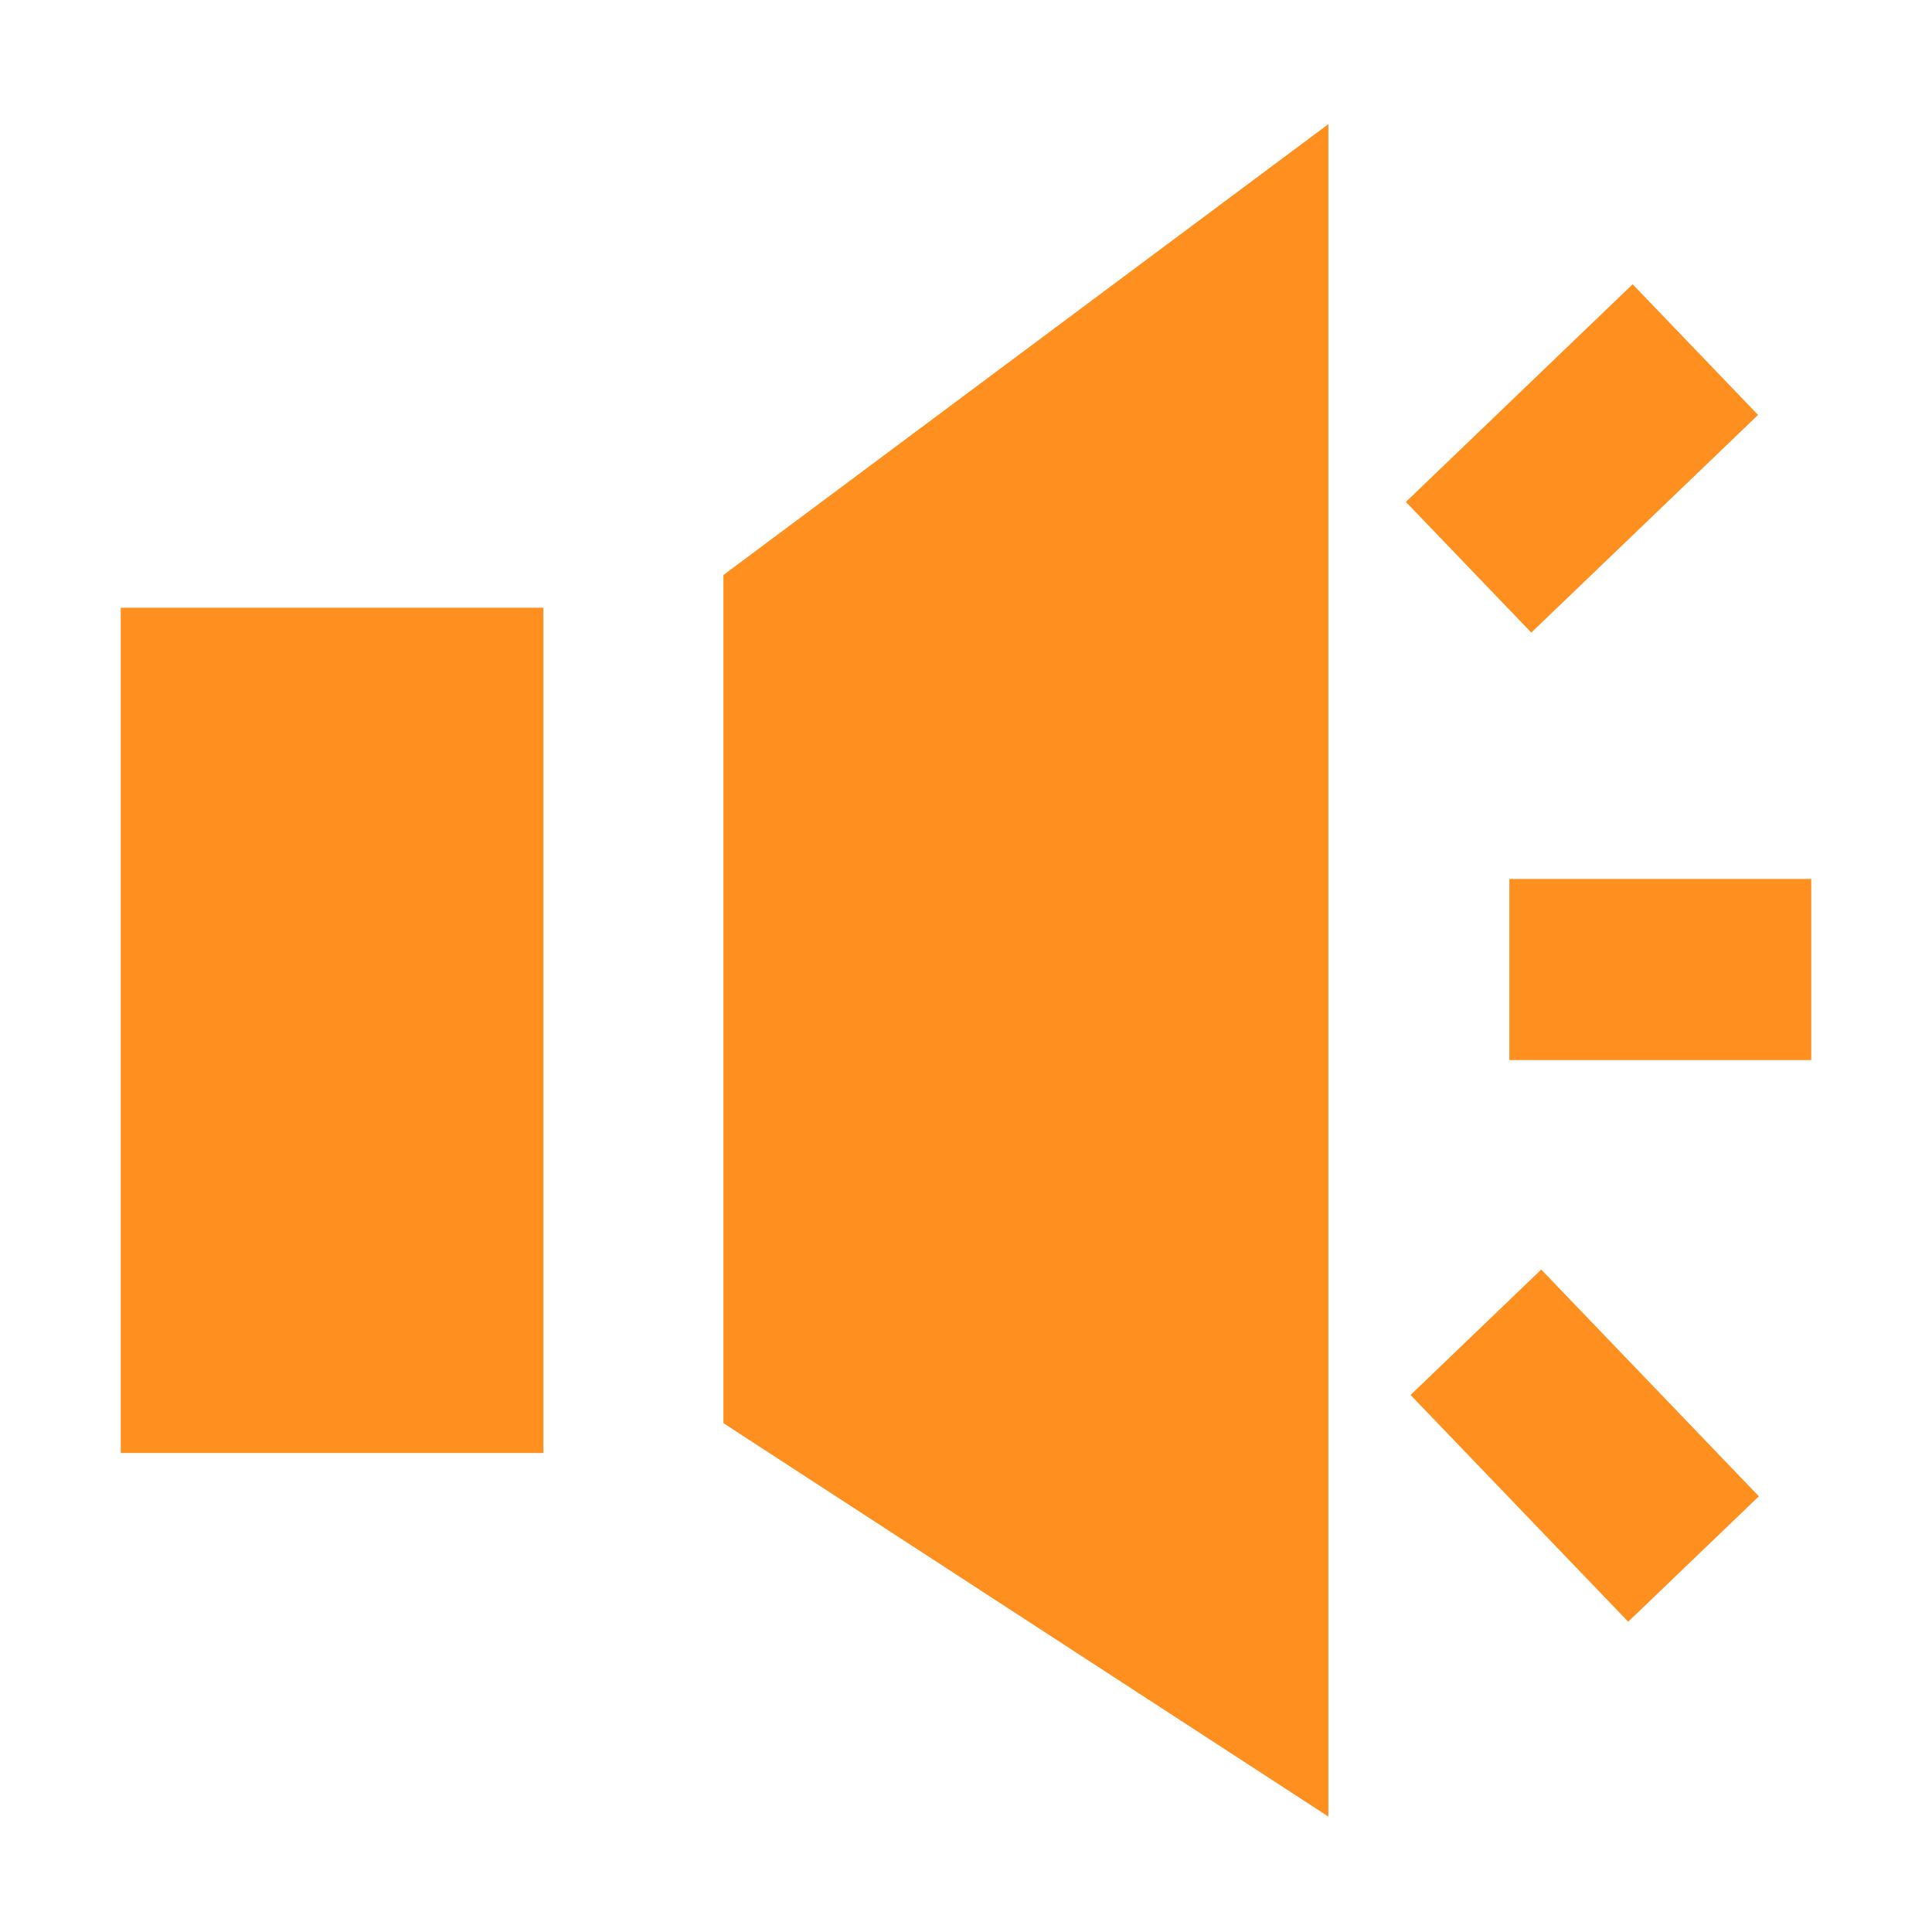 <svg id="notice_on" data-name="notice_on(h16)" xmlns="http://www.w3.org/2000/svg" viewBox="0 0 16 16">
    <path d="M0 0h16v16H0z" style="fill:none" data-name="keyline/16px"/>
    <path data-name="패스 210510" d="M-2730.221 7523.5v-7.024l5.01-3.734v14.016z" transform="translate(2736.212 -7511.714)" style="fill:#ff8f1f"/>
    <path data-name="사각형 151566" transform="translate(1 5.033)" style="fill:#ff8f1f" d="M0 0h3.5v7H0z"/>
    <path data-name="패스 210124" d="M0 2.5.725 0" transform="rotate(30 1.98 26.294)" style="stroke:#ff8f1f;stroke-width:1.5px;fill:none"/>
    <path data-name="패스 210143" d="M0 2.5.725 0" transform="rotate(120 3.648 10.295)" style="stroke:#ff8f1f;stroke-width:1.5px;fill:none"/>
    <path data-name="선 3269" transform="translate(12.5 8.029)" style="stroke:#ff8f1f;stroke-width:1.5px;fill:none" d="M0 0h2.5"/>
</svg>
